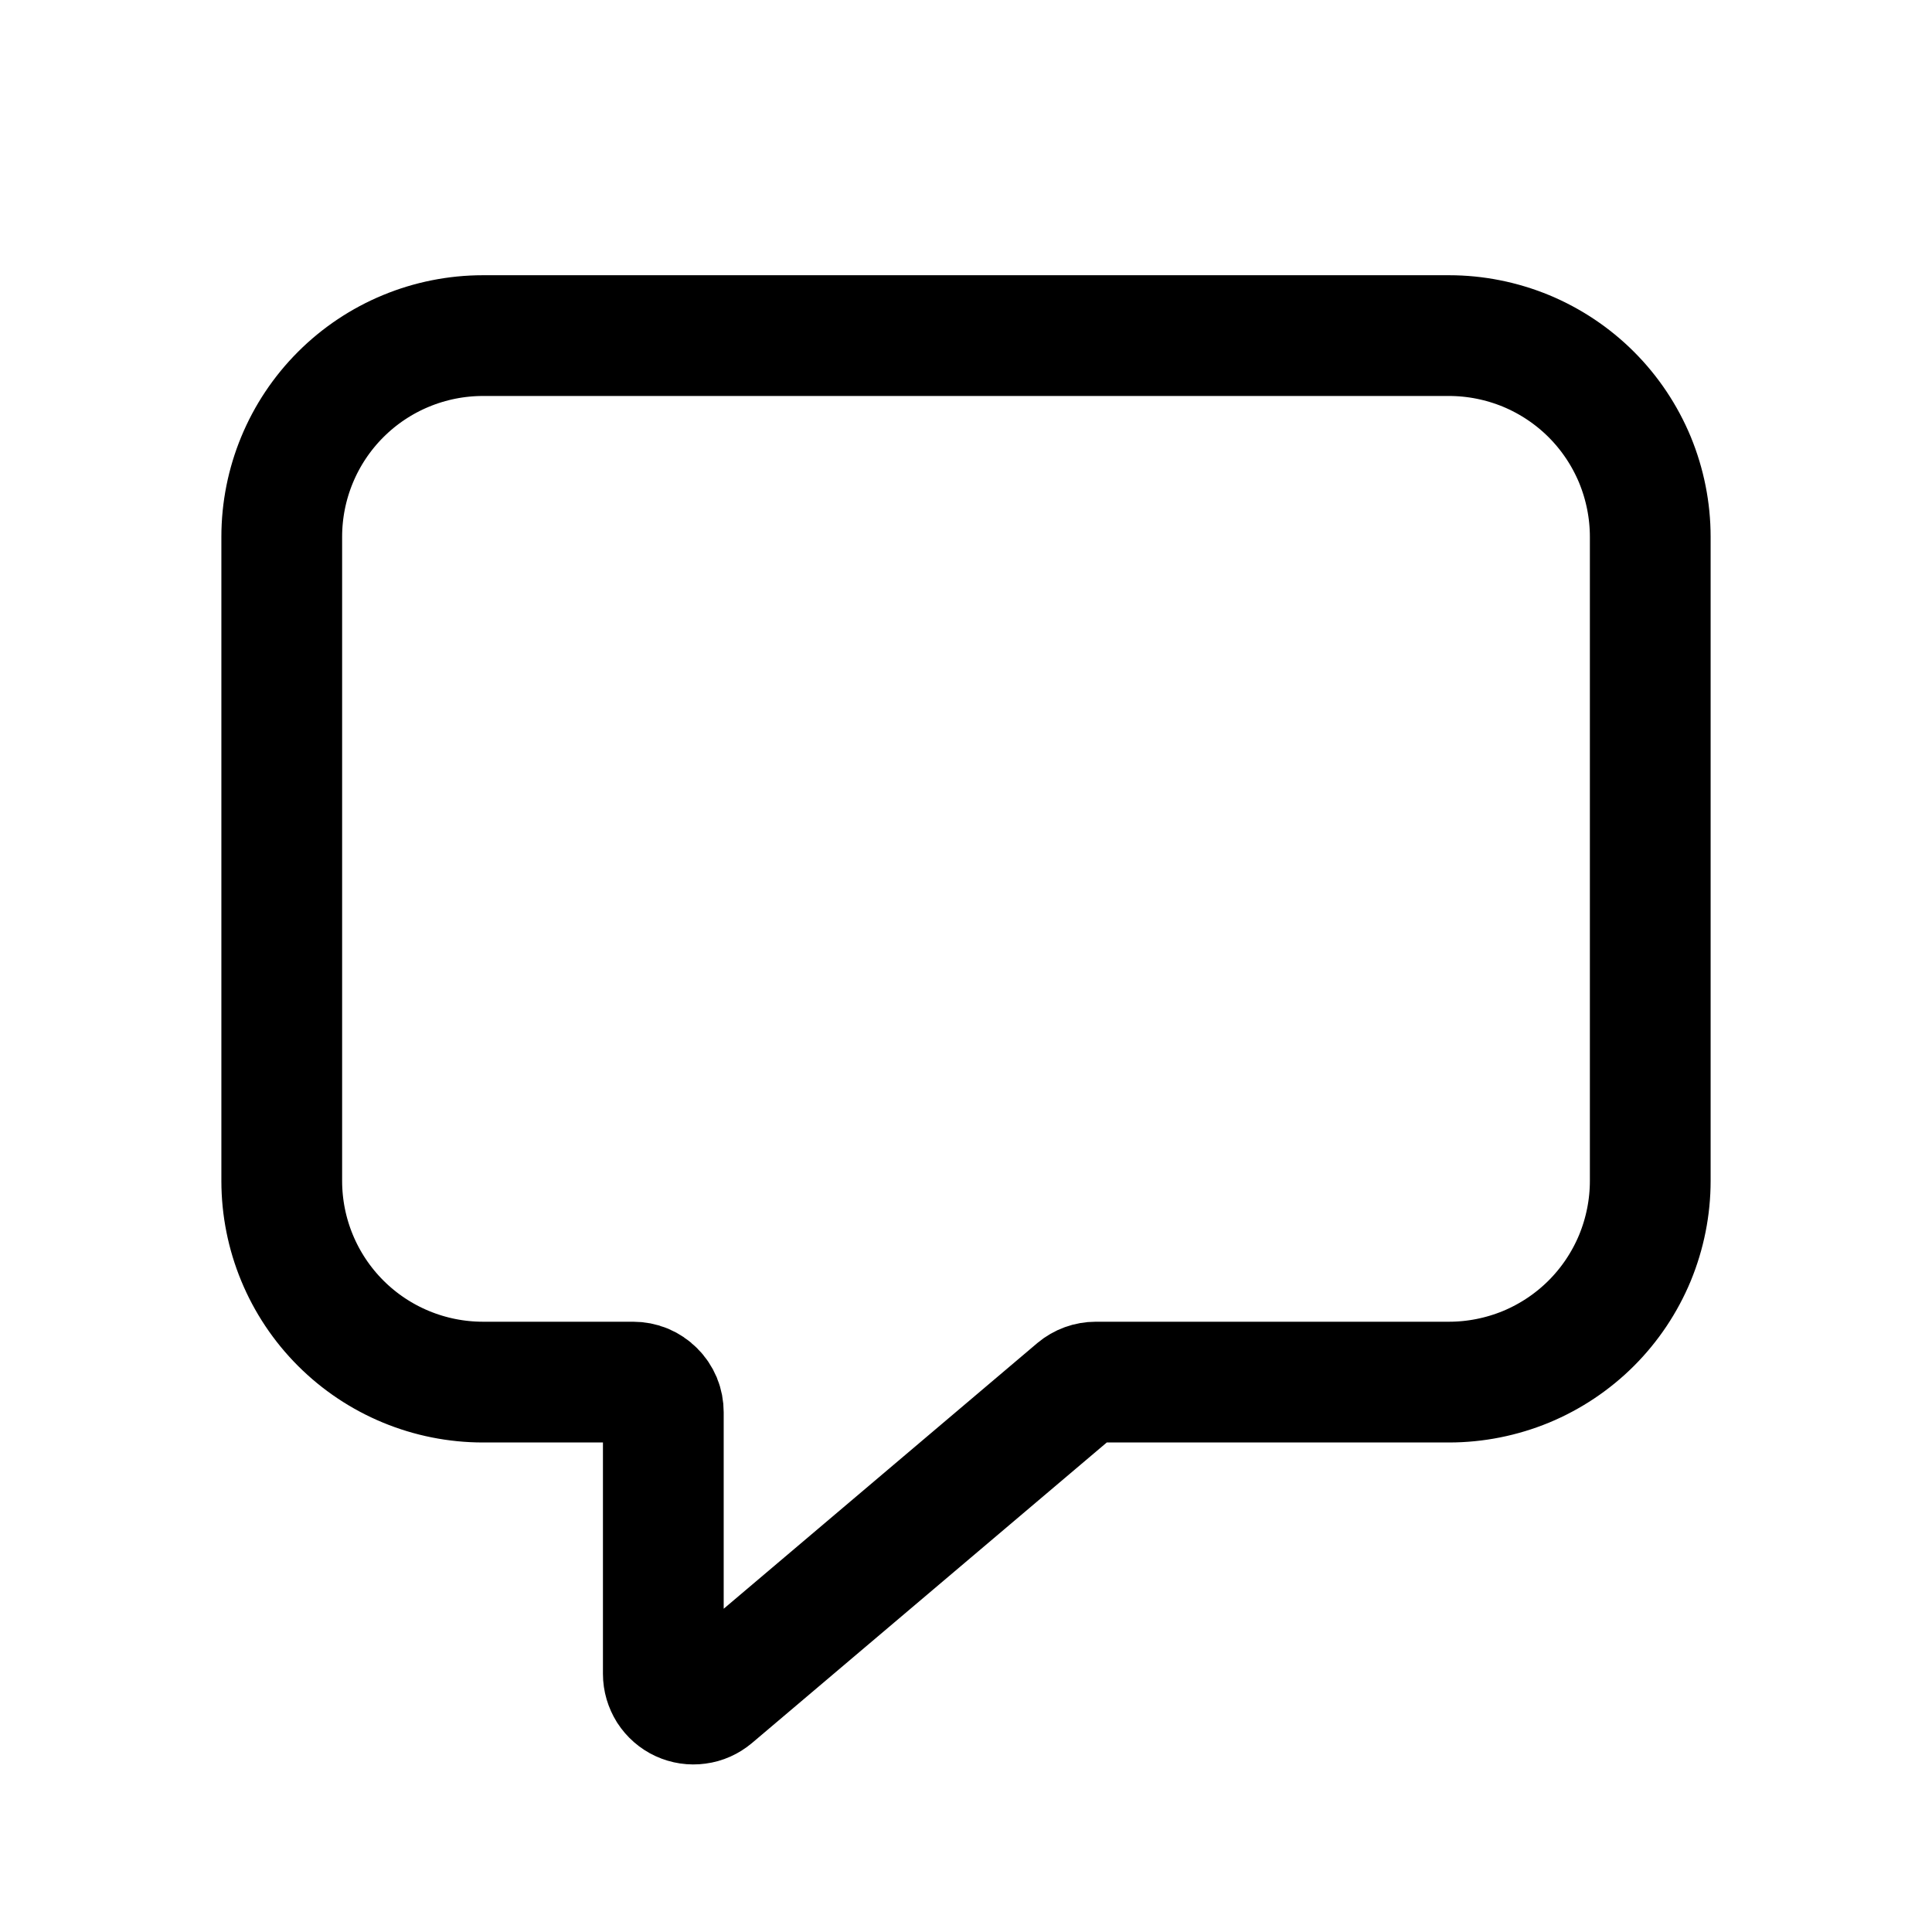 <svg width="24" height="24" viewBox="0 0 24 24" fill="none" xmlns="http://www.w3.org/2000/svg">
<path fill-rule="evenodd" clip-rule="evenodd" d="M20.5 6.669V14.669C20.5 14.997 20.435 15.322 20.31 15.626C20.184 15.929 20 16.205 19.768 16.437C19.536 16.669 19.26 16.853 18.957 16.979C18.653 17.104 18.328 17.169 18 17.169H13.612C13.524 17.169 13.438 17.2 13.37 17.257L8.857 21.08C8.802 21.126 8.736 21.156 8.665 21.165C8.594 21.175 8.522 21.164 8.457 21.134C8.392 21.104 8.338 21.056 8.299 20.996C8.261 20.935 8.24 20.865 8.24 20.794V17.544C8.24 17.495 8.231 17.446 8.212 17.4C8.193 17.355 8.165 17.313 8.13 17.279C8.096 17.244 8.054 17.216 8.009 17.197C7.963 17.178 7.914 17.169 7.865 17.169H6C5.337 17.169 4.701 16.906 4.232 16.437C3.763 15.968 3.5 15.332 3.5 14.669V6.669C3.5 6.006 3.763 5.37 4.232 4.901C4.701 4.432 5.337 4.169 6 4.169H18C18.328 4.169 18.653 4.234 18.957 4.359C19.26 4.485 19.536 4.669 19.768 4.901C20 5.133 20.184 5.409 20.31 5.712C20.435 6.016 20.5 6.341 20.5 6.669Z" stroke="black" stroke-width="1.5" stroke-linecap="round" stroke-linejoin="round"/>
</svg>
